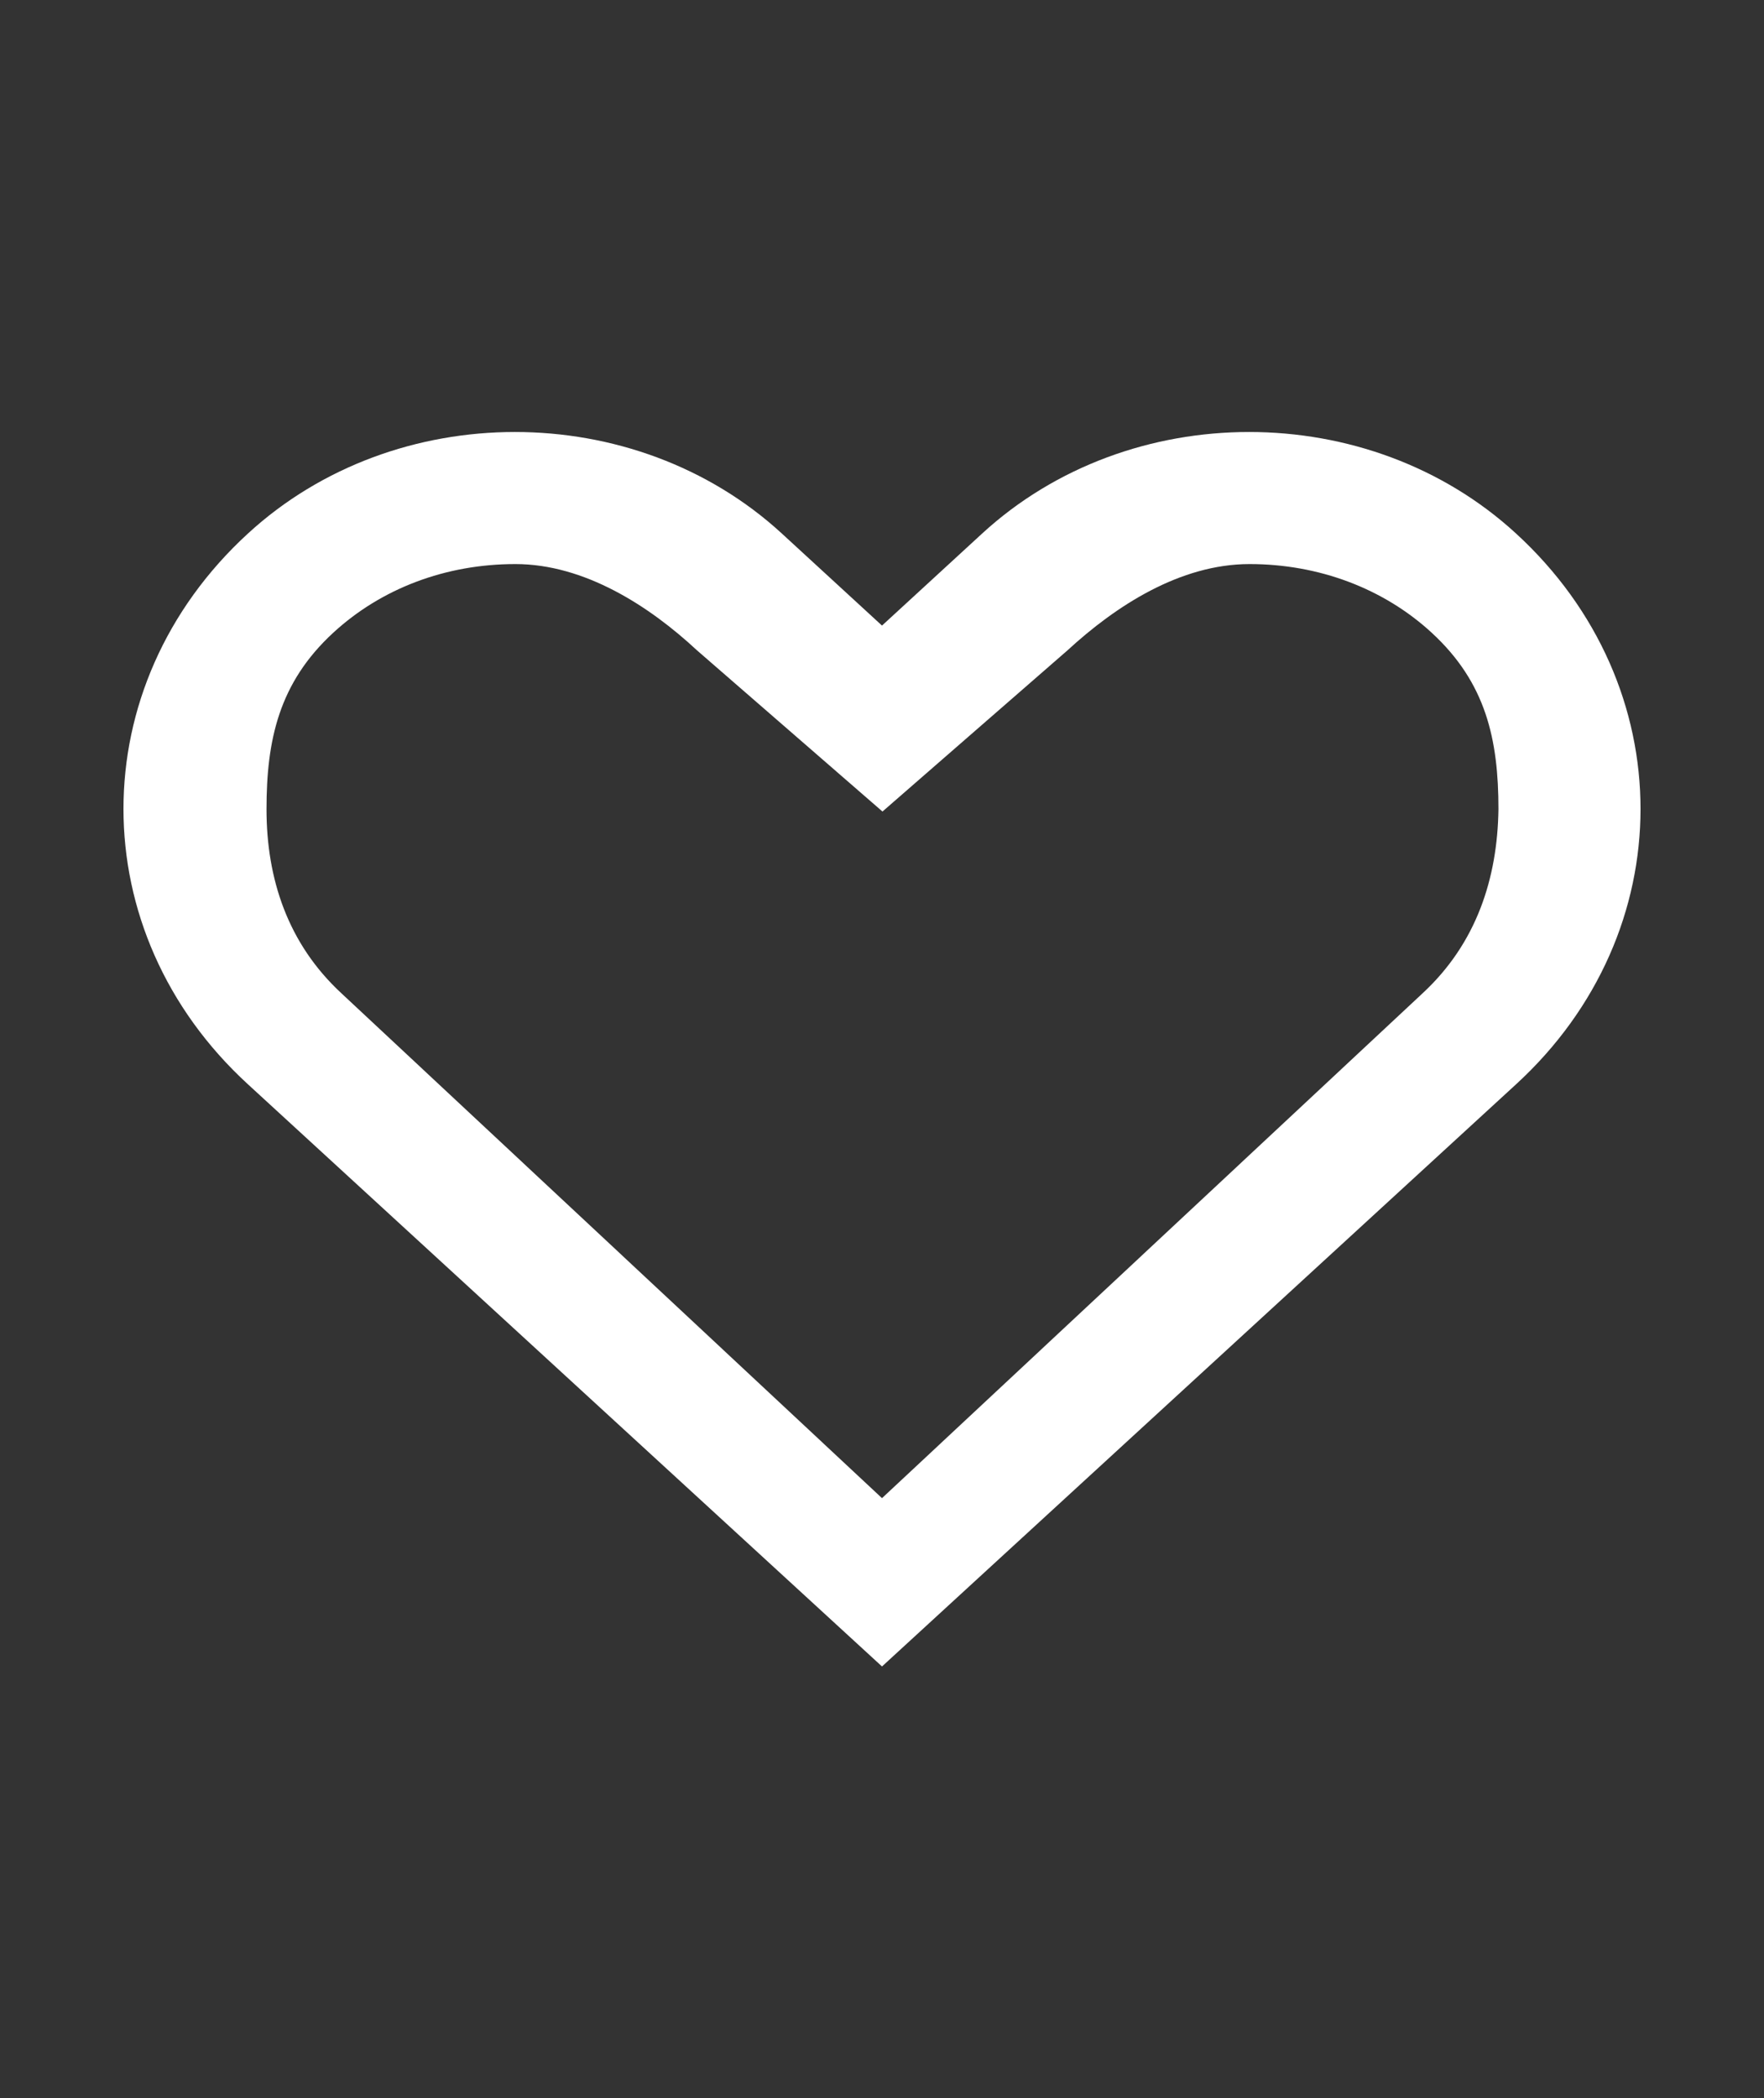 <?xml version="1.0" encoding="utf-8"?>
<!-- Generator: Adobe Illustrator 18.0.0, SVG Export Plug-In . SVG Version: 6.00 Build 0)  -->
<!DOCTYPE svg PUBLIC "-//W3C//DTD SVG 1.1//EN" "http://www.w3.org/Graphics/SVG/1.1/DTD/svg11.dtd">
<svg version="1.1" id="Heart_outlined" xmlns="http://www.w3.org/2000/svg" xmlns:xlink="http://www.w3.org/1999/xlink" x="0px"
	 y="0px" viewBox="0 0 370 440" enable-background="new 0 0 370 440" xml:space="preserve">
<rect x="0" y="0" width="370" height="440" fill="#333333" stroke="none"/>
<path fill="#FFFFFF" d="M318,111.9c-30.9-28.4-81.1-28.4-112,0l-21,19.3l-21-19.3c-30.9-28.4-81.1-28.4-112,0
	c-34.8,31.9-34.8,83.6,0,115.5l133,122.1l133-122.1C352.8,195.5,352.8,143.8,318,111.9z M298.3,208.4L185,314.2L71.7,208.4
	c-11.4-10.5-15.8-24.2-15.8-38.7s2.6-26.5,14-37c10.1-9.3,23.6-14.4,38.2-14.4c14.5,0,28.1,8.8,38.1,18.1l38.9,33.8l38.8-33.8
	c10.1-9.3,23.6-18.1,38.2-18.1c14.5,0,28.1,5.1,38.2,14.4c11.4,10.5,14,22.4,14,37C314.1,184.2,309.7,197.9,298.3,208.4z"/>
</svg>
